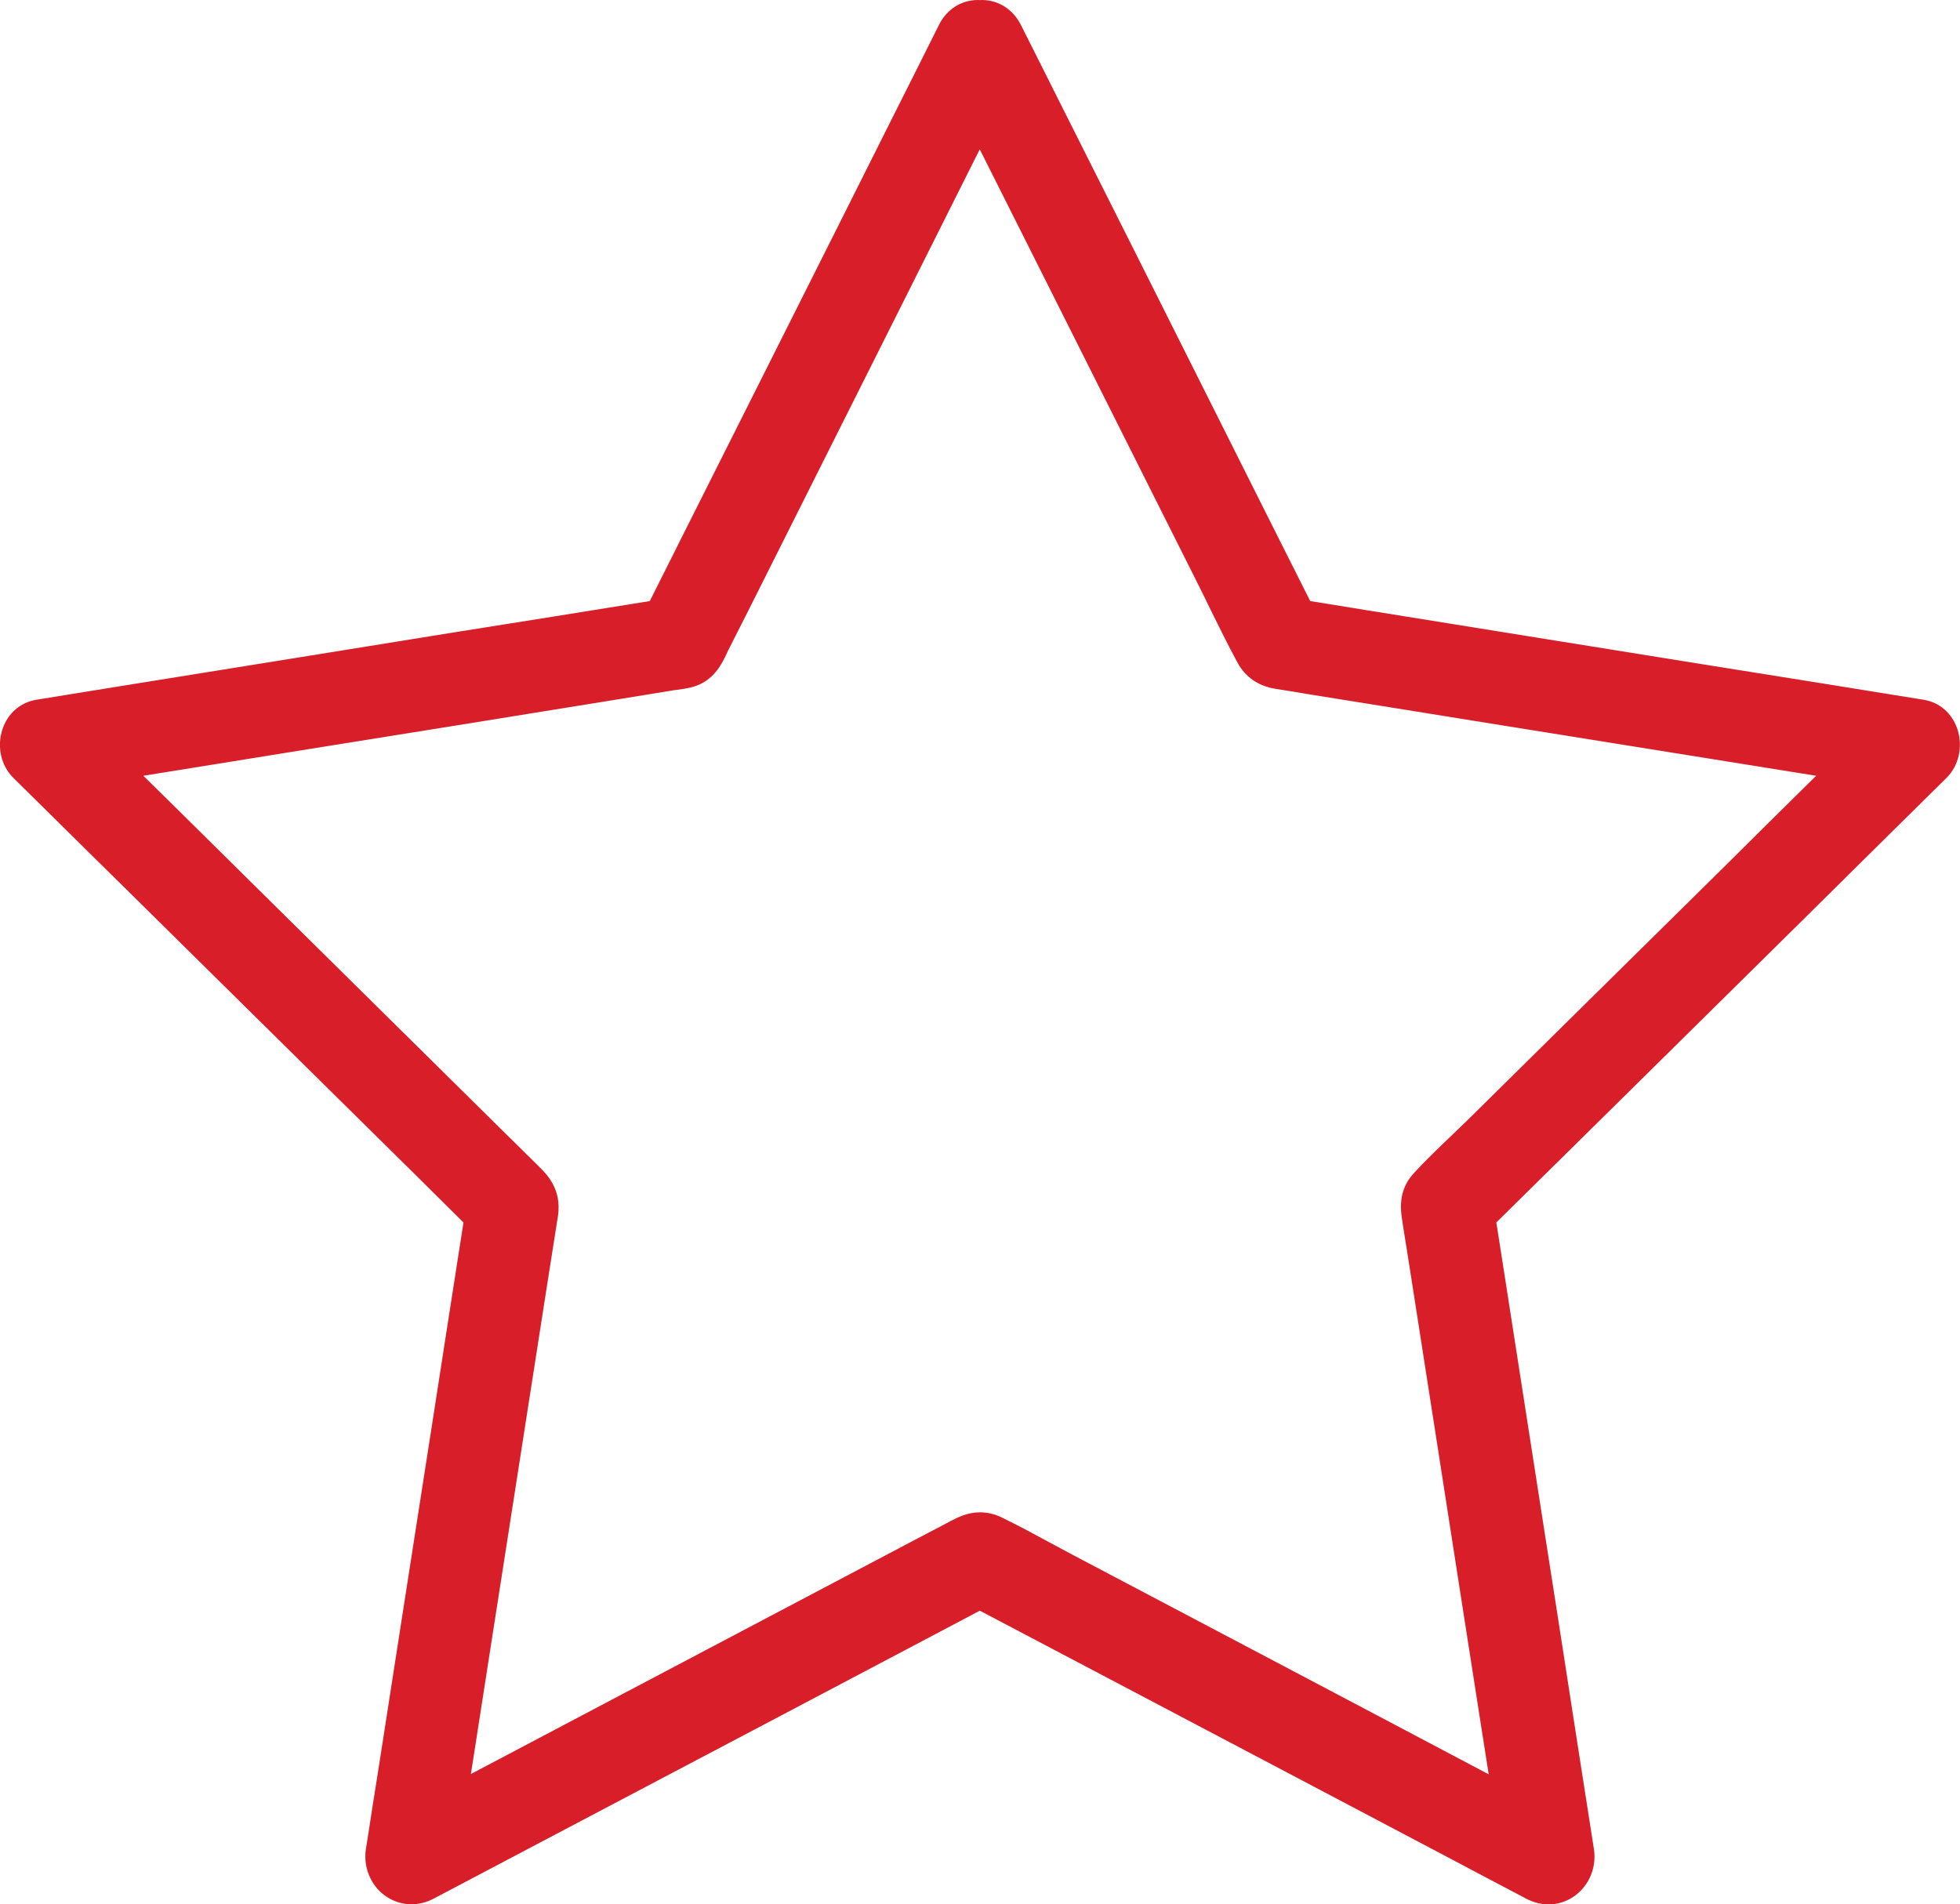 <svg xmlns="http://www.w3.org/2000/svg" width="18.789" height="18.258" viewBox="0 0 18.789 18.258">
  <g id="Rating_Scale" data-name="Rating Scale" transform="translate(-4.695 -53.874)">
    <g id="Group_258" data-name="Group 258" transform="translate(4.945 54.124)">
      <g id="Group_257" data-name="Group 257" transform="translate(0 0)">
        <g id="Path_248" data-name="Path 248" transform="translate(-40.535 -54.124)" fill="#d81f29">
          <path d="M 55.13 72.008 C 55.077 72.008 55.024 71.994 54.974 71.967 C 54.837 71.896 54.701 71.824 54.564 71.752 C 54.475 71.704 54.386 71.657 54.297 71.611 C 53.81 71.353 53.322 71.096 52.833 70.839 C 52.343 70.58 51.853 70.322 51.363 70.063 C 51.056 69.901 50.749 69.739 50.442 69.578 C 50.187 69.444 49.933 69.31 49.678 69.176 C 49.593 69.22 49.509 69.265 49.424 69.31 C 49.335 69.357 49.247 69.404 49.158 69.45 C 48.672 69.707 48.185 69.964 47.698 70.22 C 47.207 70.479 46.715 70.739 46.224 70.998 C 45.918 71.159 45.612 71.321 45.305 71.482 C 44.998 71.644 44.691 71.805 44.384 71.967 C 44.334 71.994 44.282 72.007 44.229 72.007 C 44.139 72.007 44.054 71.967 43.994 71.898 C 43.929 71.822 43.901 71.721 43.917 71.619 C 43.937 71.49 43.957 71.361 43.977 71.233 C 43.997 71.104 44.017 70.976 44.037 70.848 L 44.277 69.309 L 44.561 67.486 C 44.66 66.841 44.761 66.196 44.862 65.551 L 44.424 65.117 C 43.887 64.586 43.35 64.056 42.813 63.526 L 42.013 62.736 C 41.76 62.486 41.508 62.237 41.255 61.988 C 41.003 61.739 40.752 61.491 40.5 61.243 C 40.418 61.162 40.388 61.028 40.426 60.909 C 40.461 60.799 40.546 60.724 40.654 60.706 L 41.031 60.645 L 41.408 60.584 C 41.953 60.496 42.497 60.409 43.042 60.321 C 43.589 60.233 44.136 60.145 44.684 60.057 C 45.322 59.956 45.959 59.853 46.597 59.75 C 46.694 59.558 46.79 59.366 46.886 59.174 C 47.144 58.662 47.401 58.149 47.658 57.637 C 47.916 57.123 48.173 56.61 48.432 56.096 C 48.593 55.774 48.754 55.453 48.915 55.131 C 49.077 54.81 49.238 54.489 49.399 54.167 C 49.452 54.061 49.547 53.999 49.66 53.999 C 49.666 53.999 49.673 54 49.679 54 C 49.685 54 49.691 53.999 49.697 53.999 C 49.809 53.999 49.905 54.06 49.958 54.166 C 50.078 54.403 50.197 54.64 50.315 54.877 C 50.573 55.389 50.83 55.902 51.088 56.415 C 51.345 56.928 51.603 57.441 51.861 57.954 C 52.022 58.277 52.184 58.599 52.346 58.921 C 52.485 59.198 52.623 59.474 52.762 59.75 L 53.003 59.789 L 53.375 59.849 C 53.919 59.937 54.464 60.025 55.008 60.112 C 55.555 60.2 56.103 60.288 56.65 60.377 C 57.33 60.485 58.011 60.595 58.692 60.705 L 58.704 60.707 C 58.811 60.723 58.896 60.798 58.931 60.907 C 58.97 61.027 58.941 61.159 58.858 61.242 L 58.526 61.571 L 58.305 61.79 C 57.768 62.321 57.231 62.851 56.694 63.381 L 55.894 64.171 C 55.64 64.422 55.387 64.672 55.134 64.922 C 54.921 65.131 54.709 65.341 54.496 65.551 C 54.507 65.618 54.517 65.686 54.528 65.754 C 54.547 65.882 54.567 66.01 54.587 66.138 L 54.937 68.38 L 55.111 69.501 C 55.22 70.207 55.33 70.913 55.441 71.618 C 55.457 71.721 55.428 71.823 55.363 71.899 C 55.304 71.968 55.219 72.008 55.13 72.008 Z M 49.68 68.499 C 49.733 68.499 49.783 68.511 49.836 68.537 C 49.993 68.614 50.149 68.698 50.3 68.78 C 50.362 68.813 50.425 68.847 50.487 68.88 C 50.975 69.137 51.462 69.394 51.95 69.651 C 52.442 69.911 52.935 70.171 53.429 70.431 C 53.858 70.659 54.288 70.886 54.718 71.112 C 54.679 70.865 54.641 70.619 54.602 70.372 C 54.541 69.982 54.48 69.593 54.42 69.204 L 54.174 67.628 L 53.92 65.994 C 53.909 65.93 53.899 65.864 53.889 65.798 C 53.878 65.733 53.868 65.668 53.858 65.603 L 53.853 65.575 C 53.837 65.473 53.815 65.334 53.928 65.21 C 54.041 65.086 54.163 64.97 54.28 64.857 C 54.339 64.801 54.397 64.746 54.454 64.689 C 54.857 64.292 55.259 63.895 55.662 63.497 C 56.063 63.101 56.464 62.704 56.866 62.308 C 57.207 61.97 57.549 61.632 57.891 61.294 L 57.958 61.228 L 57.254 61.115 L 55.984 60.911 C 55.465 60.828 54.945 60.744 54.426 60.66 C 53.904 60.576 53.382 60.492 52.86 60.408 C 52.748 60.389 52.638 60.372 52.529 60.354 C 52.405 60.333 52.315 60.271 52.258 60.169 C 52.165 59.997 52.079 59.82 51.995 59.649 C 51.957 59.572 51.92 59.496 51.882 59.42 L 50.352 56.371 C 50.193 56.055 50.034 55.739 49.875 55.423 L 49.677 55.027 C 49.577 55.227 49.477 55.426 49.377 55.626 C 49.189 56.001 49.001 56.376 48.812 56.751 C 48.567 57.24 48.322 57.728 48.077 58.217 C 47.833 58.704 47.588 59.191 47.344 59.678 C 47.312 59.741 47.28 59.805 47.248 59.869 C 47.216 59.932 47.184 59.995 47.152 60.058 C 47.146 60.069 47.141 60.081 47.135 60.093 C 47.094 60.18 47.038 60.299 46.893 60.34 C 46.848 60.352 46.803 60.358 46.76 60.364 C 46.741 60.366 46.722 60.368 46.704 60.371 C 46.551 60.397 46.395 60.422 46.24 60.447 C 45.148 60.625 44.054 60.8 42.96 60.976 L 42.943 60.979 C 42.585 61.036 42.228 61.094 41.87 61.151 L 41.396 61.228 C 41.561 61.39 41.726 61.553 41.89 61.716 C 42.193 62.014 42.496 62.313 42.798 62.613 C 43.56 63.367 44.322 64.119 45.084 64.872 L 45.096 64.883 C 45.141 64.928 45.186 64.973 45.232 65.017 C 45.277 65.062 45.322 65.106 45.367 65.151 C 45.435 65.219 45.537 65.321 45.51 65.514 C 45.49 65.641 45.47 65.767 45.45 65.893 C 45.431 66.018 45.411 66.143 45.391 66.269 L 45.13 67.946 L 44.868 69.63 L 44.699 70.713 L 44.637 71.109 L 45.211 70.807 C 45.577 70.614 45.943 70.421 46.309 70.228 C 47.242 69.735 48.177 69.243 49.111 68.75 L 49.443 68.575 L 49.451 68.571 C 49.516 68.537 49.59 68.499 49.68 68.499 Z" stroke="none"/>
          <path d="M 49.66 54.124 C 49.602 54.124 49.546 54.153 49.511 54.223 C 49.189 54.867 48.865 55.509 48.543 56.152 C 48.027 57.178 47.514 58.204 46.998 59.23 C 46.892 59.441 46.787 59.652 46.68 59.863 C 46.706 59.859 46.731 59.855 46.757 59.851 C 46.718 59.88 46.68 59.911 46.641 59.94 C 46.654 59.914 46.667 59.889 46.68 59.863 C 46.021 59.969 45.362 60.076 44.704 60.18 C 43.612 60.357 42.52 60.531 41.428 60.708 C 41.176 60.749 40.926 60.789 40.674 60.83 C 40.526 60.853 40.493 61.061 40.588 61.154 C 41.093 61.652 41.597 62.149 42.101 62.647 C 42.904 63.44 43.709 64.233 44.512 65.029 C 44.673 65.188 44.834 65.348 44.995 65.507 C 45.001 65.467 45.008 65.427 45.014 65.387 C 45.031 65.449 45.047 65.513 45.064 65.575 C 45.041 65.553 45.018 65.53 44.995 65.507 C 44.891 66.173 44.787 66.839 44.684 67.505 C 44.51 68.626 44.335 69.747 44.161 70.868 C 44.12 71.124 44.081 71.382 44.04 71.638 C 44.02 71.768 44.111 71.882 44.229 71.882 C 44.26 71.882 44.292 71.874 44.325 71.857 C 44.938 71.533 45.553 71.211 46.166 70.887 C 47.143 70.371 48.123 69.855 49.1 69.34 C 49.292 69.238 49.485 69.136 49.678 69.034 C 49.646 69.017 49.613 69 49.581 68.983 C 49.647 68.983 49.711 68.983 49.777 68.983 C 49.744 69 49.711 69.017 49.678 69.034 C 50.259 69.341 50.841 69.646 51.421 69.952 C 52.399 70.468 53.378 70.984 54.355 71.5 C 54.58 71.618 54.805 71.739 55.032 71.857 C 55.066 71.875 55.099 71.883 55.13 71.883 C 55.248 71.883 55.337 71.768 55.317 71.638 C 55.207 70.932 55.096 70.226 54.988 69.52 C 54.813 68.399 54.639 67.278 54.464 66.157 C 54.43 65.941 54.397 65.724 54.363 65.507 C 54.34 65.53 54.316 65.553 54.293 65.575 C 54.311 65.513 54.326 65.449 54.344 65.387 C 54.35 65.427 54.356 65.467 54.363 65.507 C 54.844 65.032 55.325 64.558 55.806 64.082 C 56.609 63.289 57.414 62.496 58.217 61.701 C 58.401 61.518 58.585 61.336 58.769 61.154 C 58.864 61.059 58.831 60.853 58.684 60.83 C 57.999 60.719 57.315 60.609 56.63 60.5 C 55.538 60.324 54.447 60.149 53.355 59.973 C 53.129 59.936 52.904 59.9 52.678 59.863 C 52.691 59.889 52.704 59.914 52.717 59.94 C 52.678 59.911 52.639 59.88 52.6 59.851 C 52.626 59.855 52.652 59.859 52.678 59.863 C 52.369 59.245 52.058 58.629 51.749 58.01 C 51.233 56.984 50.719 55.958 50.203 54.933 C 50.085 54.696 49.967 54.459 49.847 54.223 C 49.812 54.153 49.755 54.124 49.697 54.124 C 49.691 54.124 49.685 54.125 49.679 54.125 C 49.8 54.138 49.918 54.272 49.845 54.415 C 49.839 54.426 49.833 54.438 49.827 54.45 C 49.777 54.549 49.727 54.649 49.677 54.749 C 49.939 55.271 50.201 55.793 50.463 56.315 C 50.973 57.331 51.483 58.348 51.993 59.364 C 52.117 59.612 52.236 59.864 52.368 60.109 C 52.408 60.182 52.468 60.217 52.548 60.231 C 52.659 60.248 52.769 60.266 52.88 60.285 C 53.921 60.452 54.962 60.621 56.004 60.787 C 56.742 60.906 57.482 61.025 58.221 61.144 C 58.312 61.055 58.402 60.966 58.492 60.877 C 58.521 60.985 58.548 61.092 58.577 61.2 C 58.564 61.198 58.55 61.196 58.537 61.195 C 58.432 61.178 58.326 61.161 58.221 61.144 C 57.799 61.561 57.376 61.978 56.954 62.397 C 56.149 63.19 55.346 63.985 54.542 64.778 C 54.369 64.949 54.185 65.114 54.02 65.294 C 53.94 65.382 53.966 65.48 53.981 65.583 C 54.002 65.713 54.022 65.845 54.043 65.975 C 54.21 67.045 54.377 68.114 54.544 69.184 C 54.655 69.902 54.768 70.62 54.879 71.339 C 54.995 71.4 55.111 71.46 55.226 71.521 C 55.131 71.595 55.036 71.667 54.941 71.74 C 54.939 71.727 54.937 71.713 54.935 71.7 C 54.917 71.579 54.898 71.459 54.879 71.339 C 54.376 71.074 53.873 70.808 53.37 70.542 C 52.389 70.024 51.41 69.508 50.428 68.991 C 50.213 68.876 50 68.756 49.781 68.649 C 49.744 68.631 49.711 68.624 49.68 68.624 C 49.618 68.624 49.564 68.654 49.501 68.686 C 49.391 68.744 49.28 68.802 49.17 68.861 C 48.235 69.353 47.3 69.846 46.367 70.338 C 45.736 70.672 45.106 71.003 44.475 71.336 C 44.454 71.47 44.434 71.604 44.413 71.739 C 44.318 71.665 44.223 71.593 44.128 71.519 C 44.139 71.514 44.153 71.506 44.164 71.5 C 44.268 71.445 44.372 71.391 44.475 71.336 C 44.565 70.761 44.655 70.187 44.744 69.611 C 44.919 68.49 45.093 67.371 45.268 66.25 C 45.307 65.998 45.347 65.748 45.386 65.496 C 45.404 65.374 45.353 65.314 45.279 65.24 C 45.188 65.151 45.099 65.062 45.008 64.972 C 44.242 64.216 43.476 63.46 42.71 62.701 C 42.185 62.181 41.659 61.663 41.133 61.143 C 41.015 61.162 40.897 61.181 40.778 61.2 C 40.807 61.092 40.835 60.985 40.864 60.877 C 40.873 60.886 40.883 60.896 40.893 60.906 C 40.973 60.985 41.053 61.064 41.133 61.143 C 41.73 61.048 42.326 60.951 42.923 60.855 C 44.023 60.679 45.122 60.502 46.22 60.324 C 46.375 60.299 46.53 60.273 46.684 60.248 C 46.742 60.238 46.804 60.235 46.86 60.219 C 46.965 60.19 46.998 60.087 47.04 60.002 C 47.104 59.876 47.168 59.748 47.232 59.622 C 47.721 58.646 48.212 57.671 48.7 56.695 C 49.027 56.046 49.351 55.398 49.677 54.749 C 49.622 54.639 49.566 54.529 49.511 54.419 C 49.439 54.272 49.557 54.138 49.679 54.125 C 49.673 54.125 49.666 54.124 49.66 54.124 M 49.66 53.874 C 49.667 53.874 49.673 53.874 49.68 53.875 C 49.686 53.875 49.691 53.874 49.697 53.874 C 49.856 53.874 49.995 53.963 50.07 54.11 C 50.19 54.347 50.308 54.584 50.427 54.821 C 50.685 55.333 50.942 55.846 51.2 56.359 C 51.457 56.872 51.714 57.385 51.972 57.898 C 52.134 58.22 52.295 58.542 52.456 58.863 C 52.586 59.121 52.715 59.379 52.845 59.637 L 53.019 59.665 L 53.395 59.726 C 53.939 59.814 54.484 59.902 55.028 59.989 C 55.575 60.077 56.123 60.165 56.67 60.253 C 57.35 60.361 58.031 60.471 58.712 60.581 L 58.724 60.583 C 58.878 60.607 59 60.714 59.05 60.868 C 59.103 61.033 59.063 61.214 58.946 61.331 L 58.614 61.659 L 58.392 61.878 C 57.856 62.41 57.319 62.94 56.782 63.47 L 55.982 64.26 C 55.73 64.509 55.478 64.758 55.226 65.006 C 55.027 65.202 54.828 65.399 54.629 65.595 C 54.637 65.641 54.644 65.688 54.651 65.735 C 54.671 65.863 54.691 65.991 54.711 66.118 L 55.06 68.361 L 55.235 69.482 C 55.343 70.188 55.454 70.893 55.564 71.599 C 55.586 71.738 55.547 71.877 55.458 71.98 C 55.375 72.077 55.256 72.133 55.13 72.133 C 55.056 72.133 54.984 72.114 54.915 72.078 C 54.779 72.007 54.642 71.934 54.505 71.862 C 54.416 71.815 54.328 71.768 54.239 71.721 C 53.749 71.463 53.258 71.204 52.768 70.945 C 52.28 70.688 51.792 70.431 51.305 70.174 C 50.998 70.012 50.691 69.85 50.384 69.689 C 50.149 69.565 49.913 69.441 49.678 69.317 C 49.613 69.351 49.548 69.386 49.483 69.42 C 49.394 69.467 49.305 69.514 49.216 69.561 C 48.728 69.819 48.239 70.077 47.749 70.335 C 47.26 70.592 46.771 70.85 46.282 71.108 C 45.976 71.27 45.669 71.432 45.362 71.593 C 45.055 71.755 44.748 71.916 44.442 72.078 C 44.374 72.114 44.302 72.132 44.229 72.132 C 44.103 72.132 43.983 72.076 43.899 71.979 C 43.811 71.876 43.772 71.738 43.793 71.6 C 43.814 71.47 43.834 71.342 43.853 71.214 C 43.873 71.085 43.893 70.957 43.914 70.829 L 44.153 69.29 L 44.437 67.467 C 44.533 66.843 44.631 66.219 44.728 65.595 L 44.336 65.206 C 43.799 64.675 43.262 64.145 42.725 63.615 L 41.925 62.825 C 41.673 62.575 41.42 62.326 41.167 62.077 C 40.916 61.828 40.664 61.58 40.413 61.332 C 40.296 61.217 40.254 61.036 40.307 60.871 C 40.357 60.715 40.479 60.608 40.635 60.583 L 41.011 60.522 L 41.388 60.461 C 41.933 60.373 42.477 60.285 43.022 60.198 C 43.569 60.11 44.116 60.022 44.664 59.933 C 45.281 59.836 45.898 59.736 46.514 59.637 C 46.6 59.467 46.685 59.297 46.77 59.127 L 46.774 59.118 C 47.032 58.605 47.29 58.092 47.547 57.579 C 47.805 57.066 48.062 56.553 48.32 56.04 C 48.481 55.719 48.642 55.397 48.803 55.076 C 48.965 54.755 49.126 54.433 49.287 54.111 C 49.361 53.963 49.5 53.874 49.66 53.874 Z M 57.695 61.312 L 57.203 61.233 L 55.964 61.034 C 55.445 60.951 54.926 60.867 54.407 60.784 C 53.884 60.7 53.362 60.615 52.84 60.532 C 52.727 60.512 52.618 60.495 52.509 60.478 C 52.345 60.45 52.224 60.366 52.149 60.229 C 52.054 60.054 51.967 59.876 51.882 59.704 C 51.845 59.628 51.808 59.551 51.77 59.476 L 50.24 56.427 C 50.081 56.112 49.923 55.797 49.765 55.481 L 49.677 55.306 C 49.614 55.432 49.55 55.559 49.487 55.685 C 49.299 56.059 49.112 56.433 48.924 56.808 C 48.679 57.296 48.434 57.784 48.189 58.273 C 47.944 58.76 47.7 59.247 47.456 59.734 C 47.423 59.798 47.391 59.861 47.359 59.925 C 47.327 59.988 47.295 60.052 47.263 60.115 C 47.259 60.124 47.254 60.135 47.249 60.146 C 47.206 60.236 47.127 60.404 46.927 60.46 C 46.872 60.475 46.821 60.482 46.776 60.488 C 46.758 60.49 46.741 60.492 46.725 60.495 C 46.571 60.52 46.415 60.545 46.26 60.571 C 45.168 60.748 44.074 60.924 42.98 61.099 L 42.963 61.102 C 42.605 61.159 42.247 61.217 41.889 61.275 L 41.659 61.312 C 41.764 61.416 41.87 61.52 41.975 61.623 C 42.279 61.923 42.582 62.223 42.886 62.524 C 43.648 63.278 44.41 64.03 45.172 64.783 L 45.184 64.794 C 45.229 64.839 45.274 64.884 45.32 64.929 C 45.365 64.973 45.409 65.017 45.454 65.061 C 45.531 65.138 45.67 65.277 45.634 65.531 C 45.614 65.66 45.594 65.786 45.574 65.912 C 45.554 66.037 45.534 66.163 45.515 66.288 L 45.253 67.969 L 44.991 69.65 L 44.82 70.75 L 44.799 70.883 L 45.15 70.698 C 45.517 70.504 45.883 70.311 46.251 70.117 C 47.184 69.625 48.118 69.132 49.053 68.639 L 49.385 68.465 L 49.393 68.46 C 49.467 68.422 49.559 68.374 49.68 68.374 C 49.751 68.374 49.822 68.391 49.891 68.425 C 50.05 68.502 50.207 68.587 50.36 68.67 C 50.422 68.703 50.484 68.737 50.546 68.77 C 51.036 69.028 51.526 69.287 52.016 69.545 C 52.506 69.804 52.996 70.062 53.487 70.321 C 53.843 70.51 54.2 70.698 54.556 70.886 C 54.53 70.72 54.504 70.555 54.478 70.389 C 54.417 70 54.357 69.612 54.296 69.223 L 54.051 67.648 L 53.796 66.013 C 53.786 65.95 53.775 65.883 53.765 65.817 C 53.755 65.752 53.745 65.688 53.734 65.624 L 53.73 65.595 C 53.712 65.482 53.682 65.294 53.835 65.126 C 53.951 64.999 54.075 64.881 54.194 64.767 C 54.252 64.711 54.309 64.656 54.366 64.601 C 54.769 64.203 55.171 63.806 55.574 63.408 C 55.975 63.012 56.377 62.615 56.779 62.219 C 57.083 61.916 57.389 61.614 57.695 61.312 Z" stroke="none" fill="#d81f29"/>
        </g>
      </g>
    </g>
  </g>
</svg>
